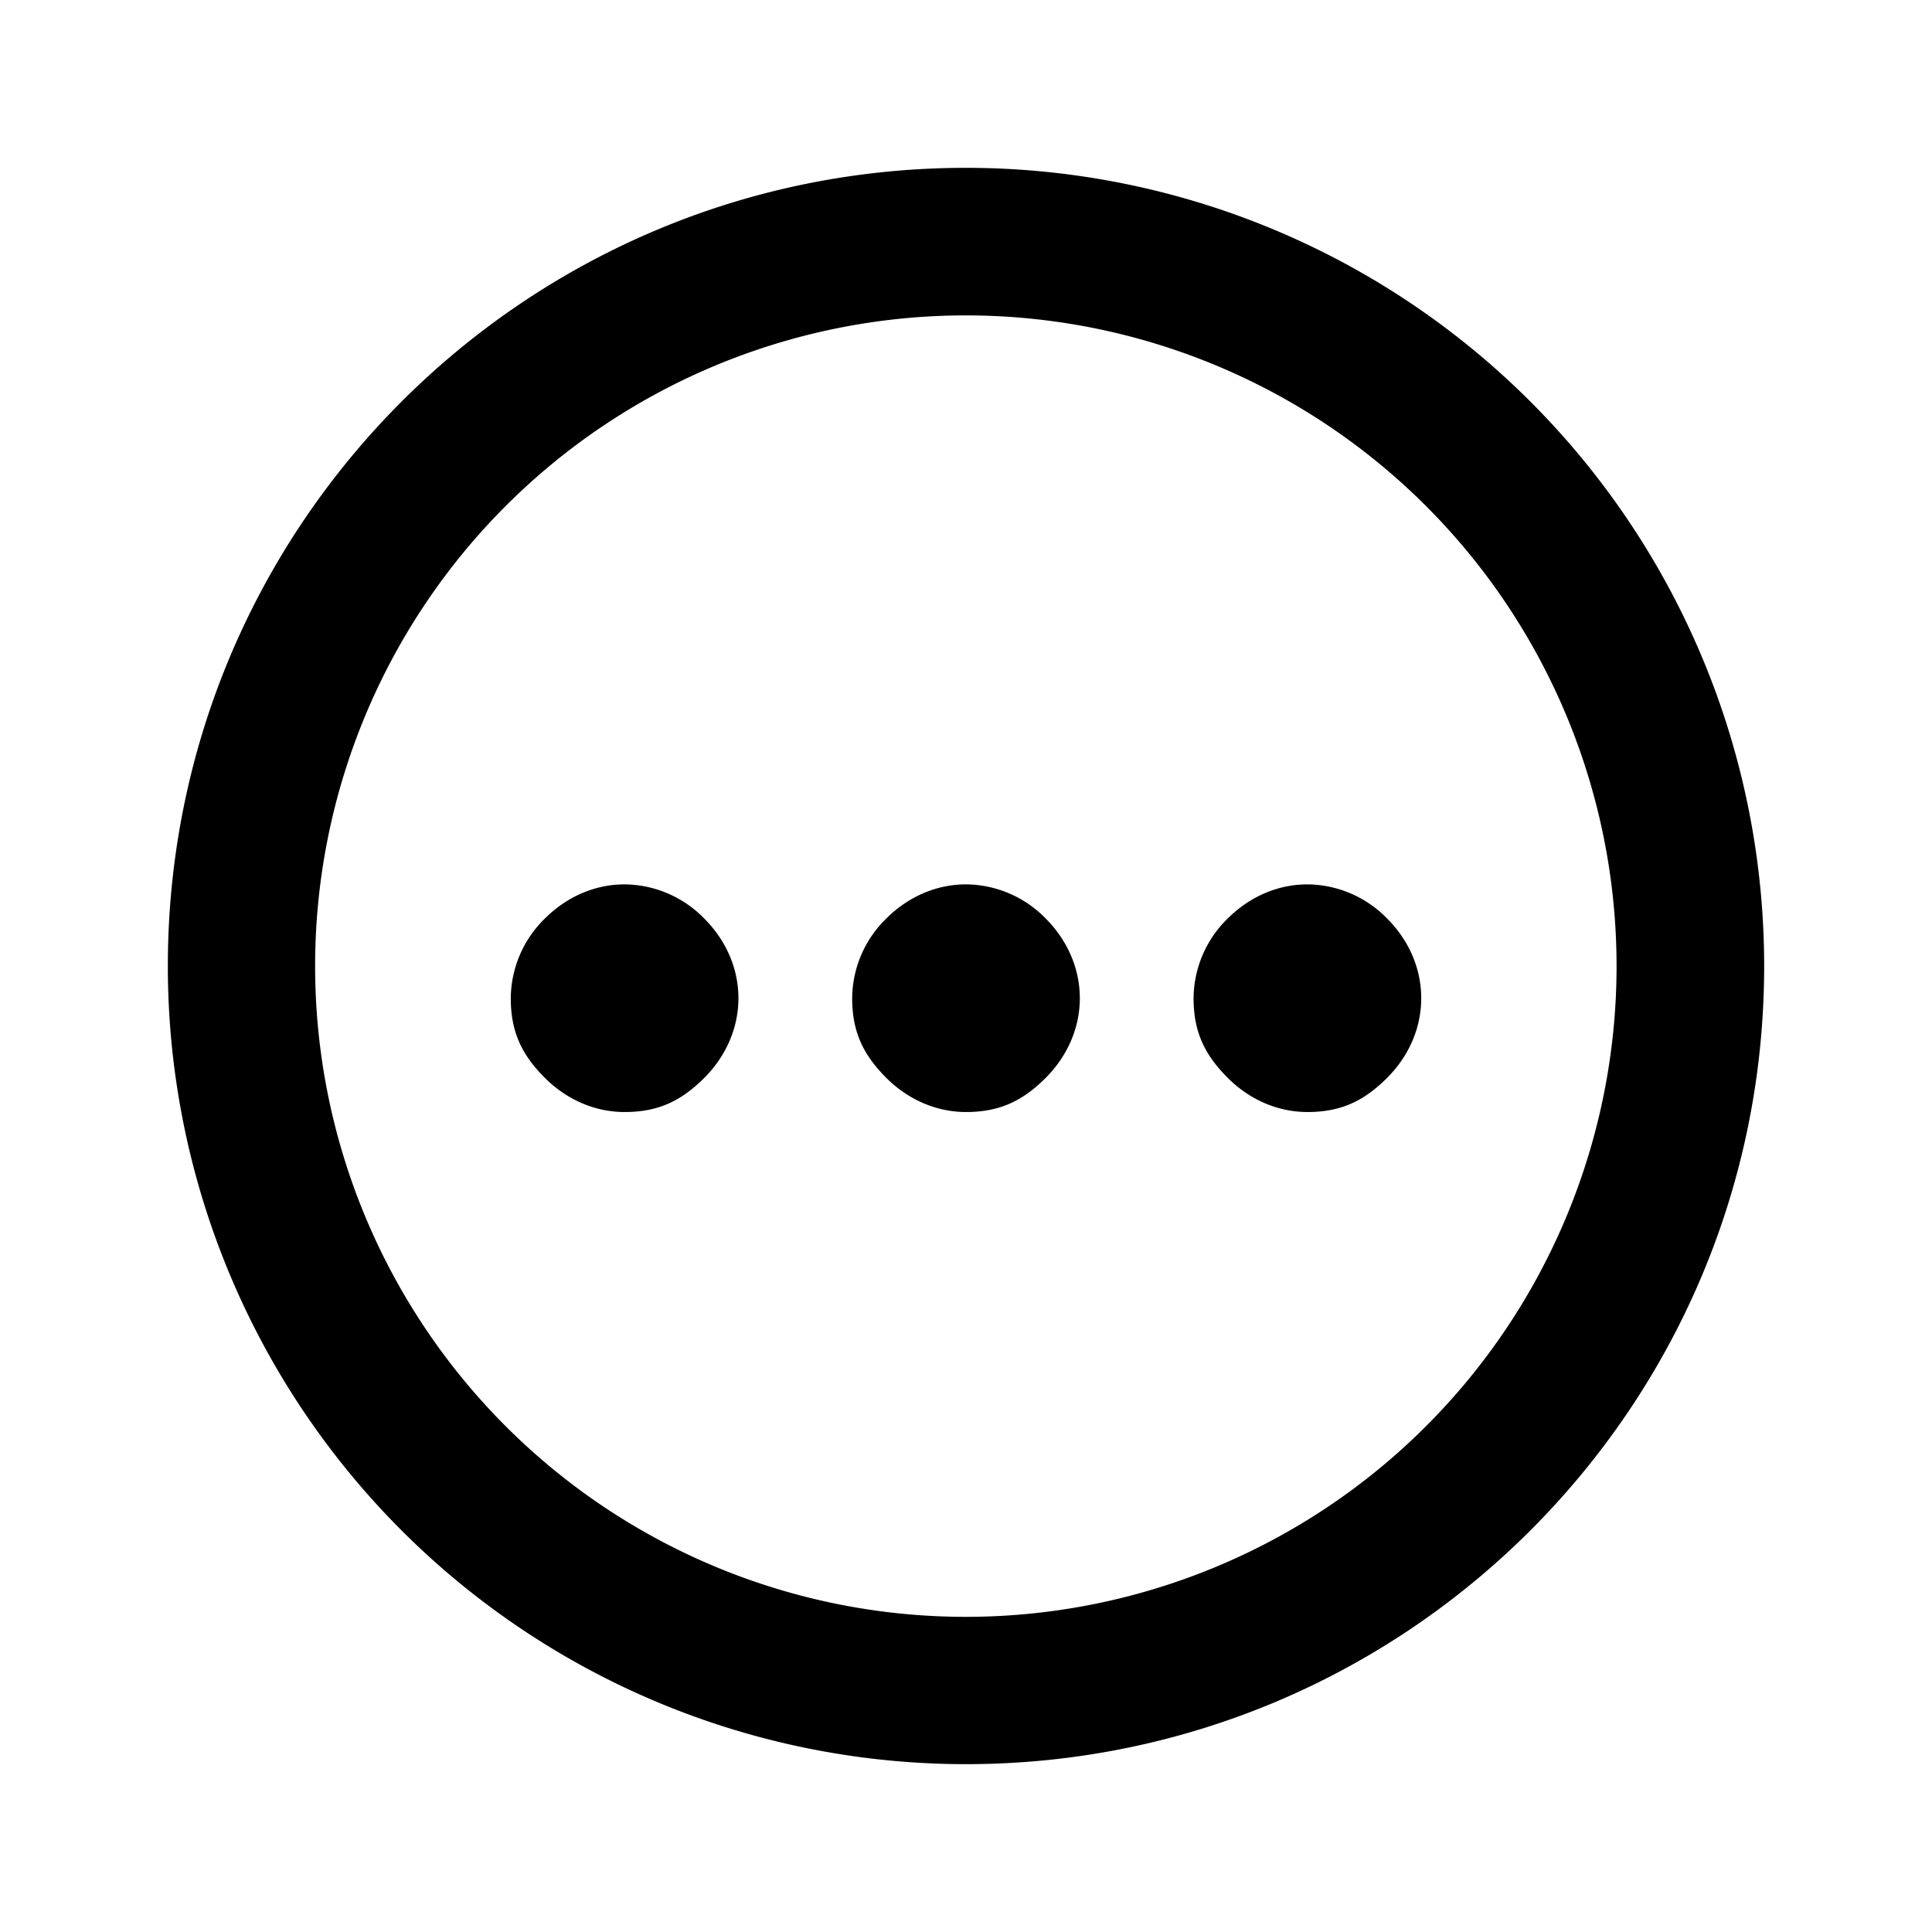 <svg xmlns="http://www.w3.org/2000/svg" width="24" height="24" viewBox="0 0 24 24">
  <path d="M11.999 2.085a9.914 9.914 0 0 1 9.916 9.916c0 5.476-4.438 9.914-9.916 9.914a9.913 9.913 0 0 1-9.914-9.914c0-5.478 4.438-9.916 9.914-9.916zm-.001 18a8.083 8.083 0 1 0 0-16.167 8.083 8.083 0 0 0 0 16.167z"/>
  <path d="M14.827 12.4c0 .424.142.707.425.99.282.282.636.424.99.424.423 0 .706-.142.989-.424.283-.283.424-.637.424-.99s-.141-.707-.424-.99a1.396 1.396 0 0 0-.99-.424c-.353 0-.707.142-.99.424a1.396 1.396 0 0 0-.424.99zM10.586 12.4c0 .424.142.707.424.99.283.282.637.424.99.424.424 0 .707-.142.99-.424.282-.283.424-.637.424-.99s-.142-.707-.424-.99a1.396 1.396 0 0 0-.99-.424c-.353 0-.707.142-.99.424a1.396 1.396 0 0 0-.424.99zM6.345 12.4c0 .424.141.707.424.99.283.282.636.424.99.424.424 0 .707-.142.99-.424.282-.283.424-.637.424-.99s-.142-.707-.425-.99a1.396 1.396 0 0 0-.99-.424c-.353 0-.706.142-.989.424a1.396 1.396 0 0 0-.424.99z"/>
</svg>
